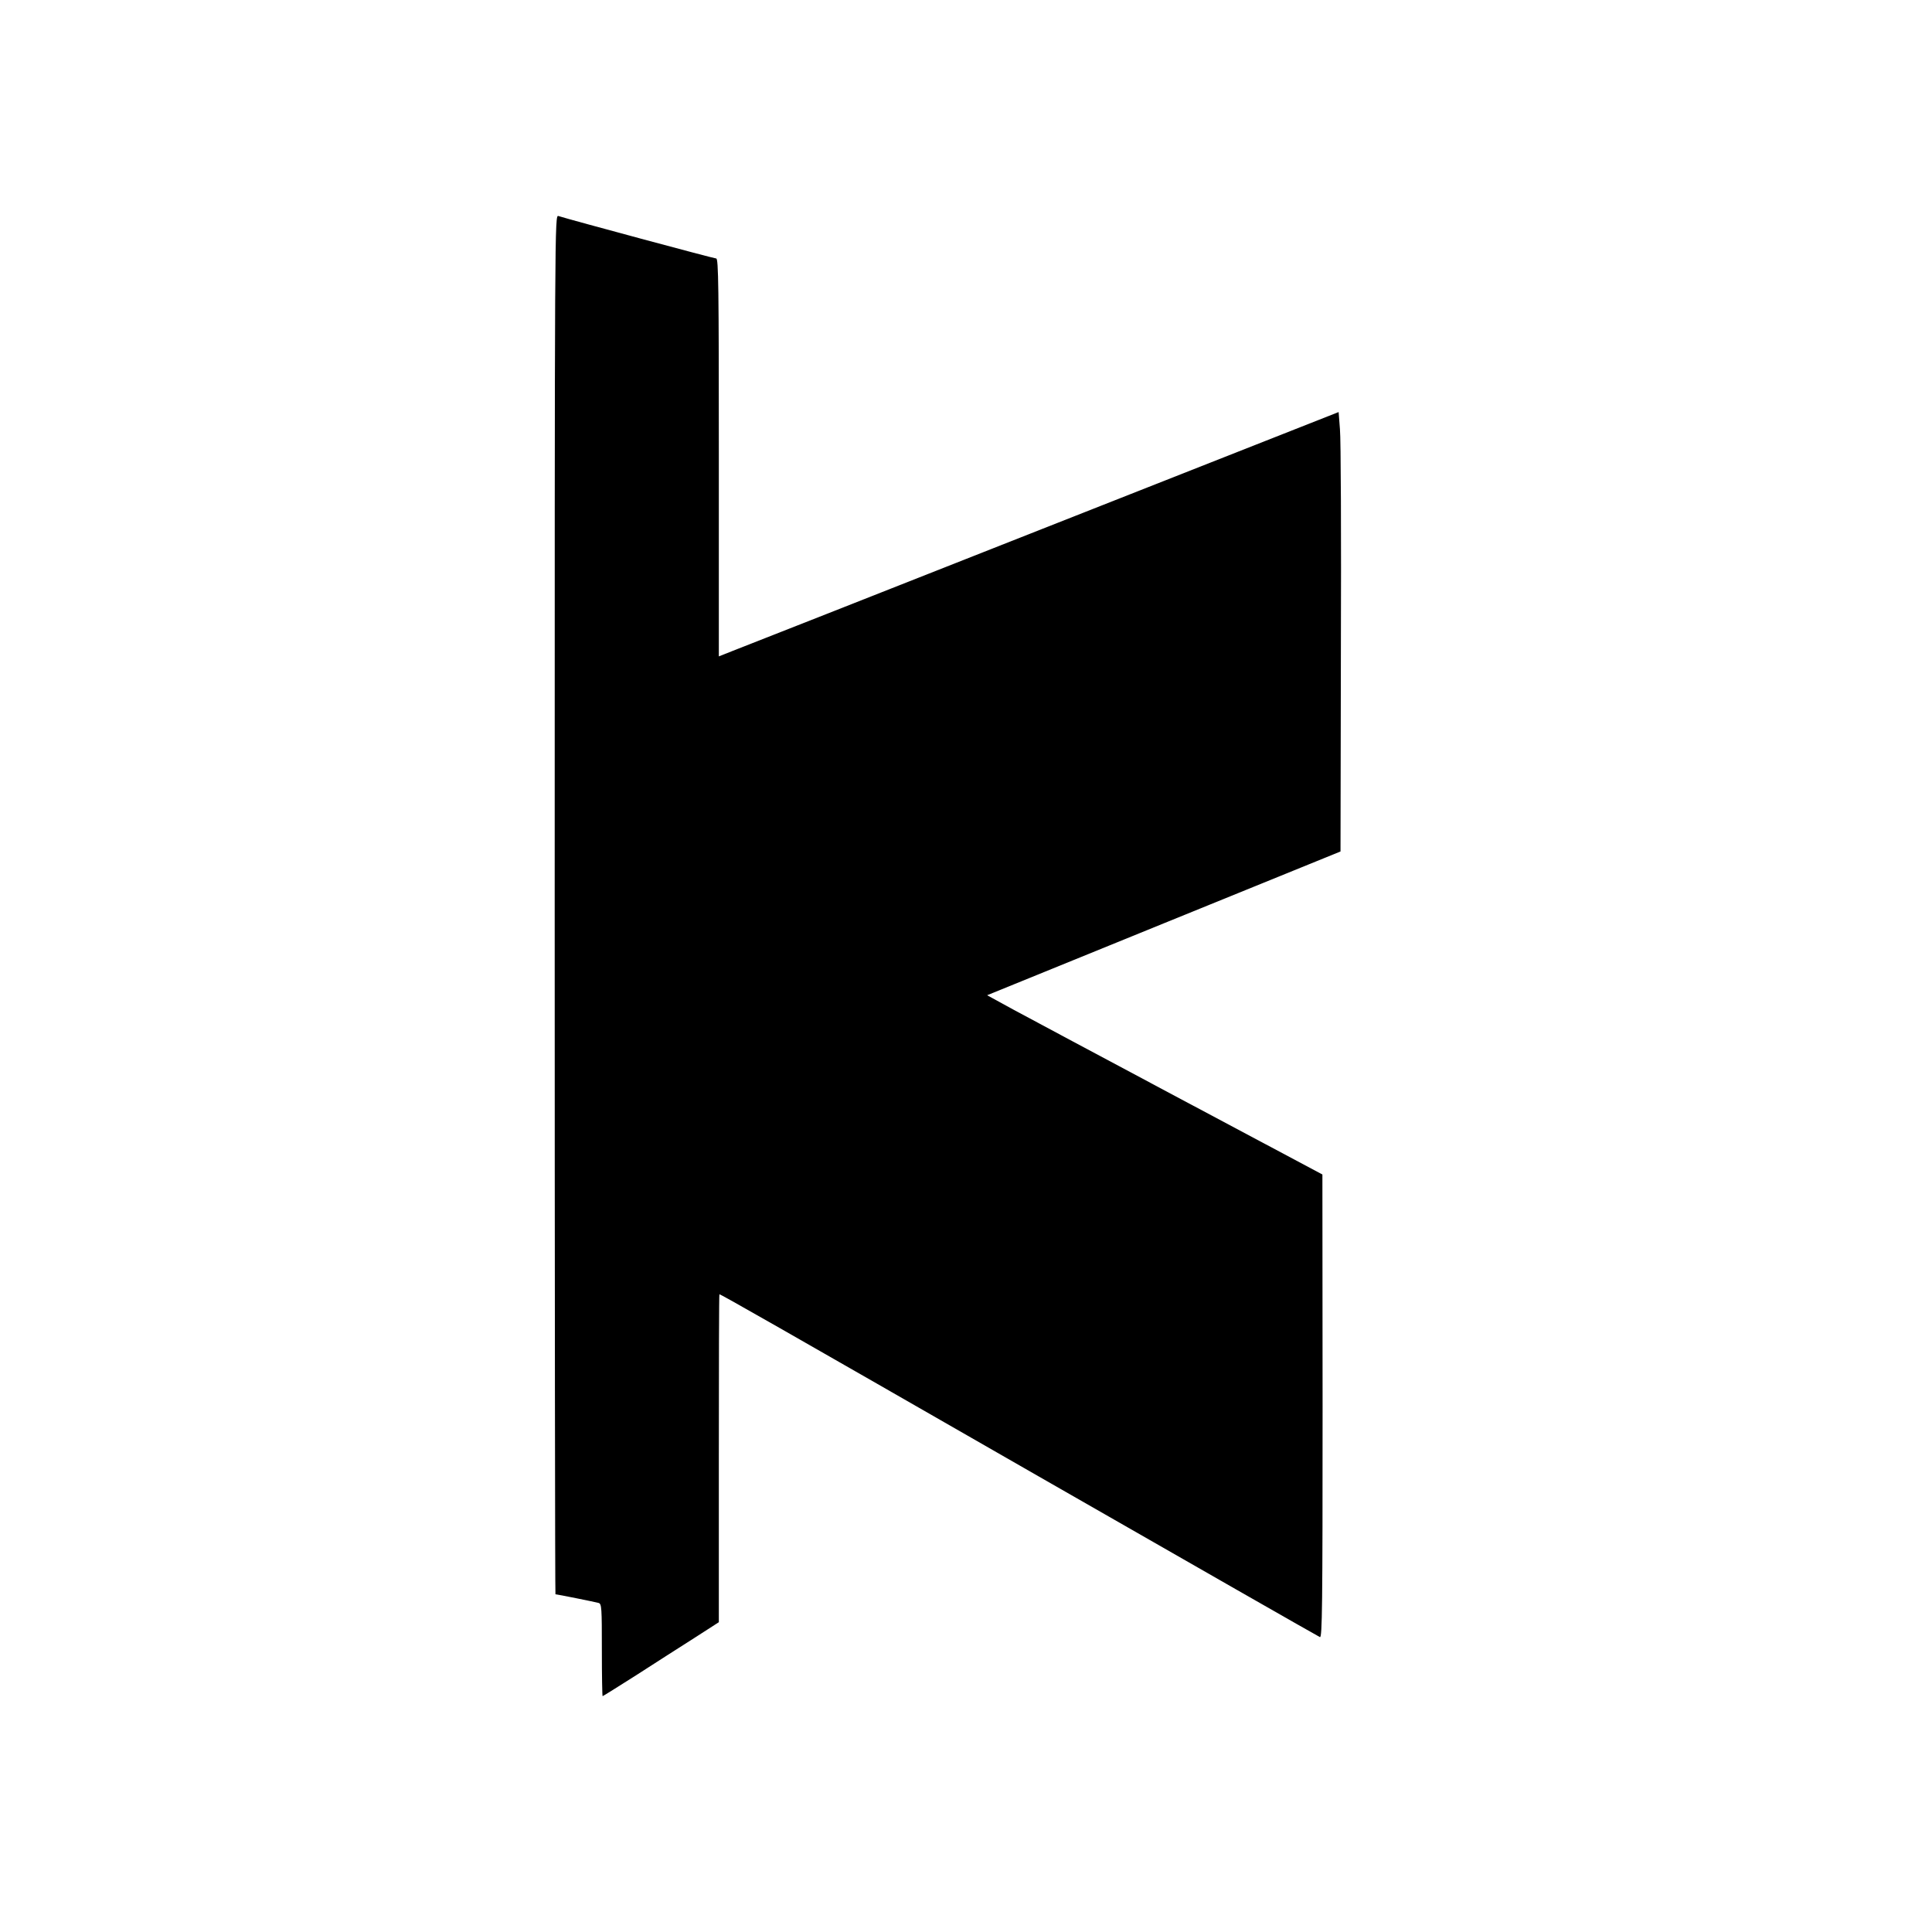 <?xml version="1.0" standalone="no"?>
<!DOCTYPE svg PUBLIC "-//W3C//DTD SVG 20010904//EN"
 "http://www.w3.org/TR/2001/REC-SVG-20010904/DTD/svg10.dtd">
<svg version="1.0" xmlns="http://www.w3.org/2000/svg"
 width="1024pt" height="1024pt" viewBox="0 0 1024 1024"
 preserveAspectRatio="xMidYMid meet">
<g transform="translate(0,1024) scale(0.1,-0.1)"
fill="#000000" stroke="none">
<path d="M2940 5446 c0 -2011 2 -3656 4 -3656 8 0 212 -41 229 -46 16 -5 17
-26 17 -250 0 -134 2 -244 4 -244 2 0 82 50 178 111 95 61 233 150 306 196
l132 85 0 869 c0 478 1 869 3 869 8 0 282 -156 1690 -964 813 -466 1485 -850
1493 -853 12 -4 14 160 14 1223 l-1 1229 -751 400 c-413 220 -813 434 -889
475 l-137 75 936 381 937 381 2 1074 c2 591 0 1115 -5 1164 l-7 91 -1570 -619
c-863 -341 -1603 -632 -1642 -647 l-73 -29 0 1055 c0 909 -2 1054 -14 1054
-12 0 -770 204 -836 225 -20 6 -20 3 -20 -3649z"/>
</g>
</svg>
